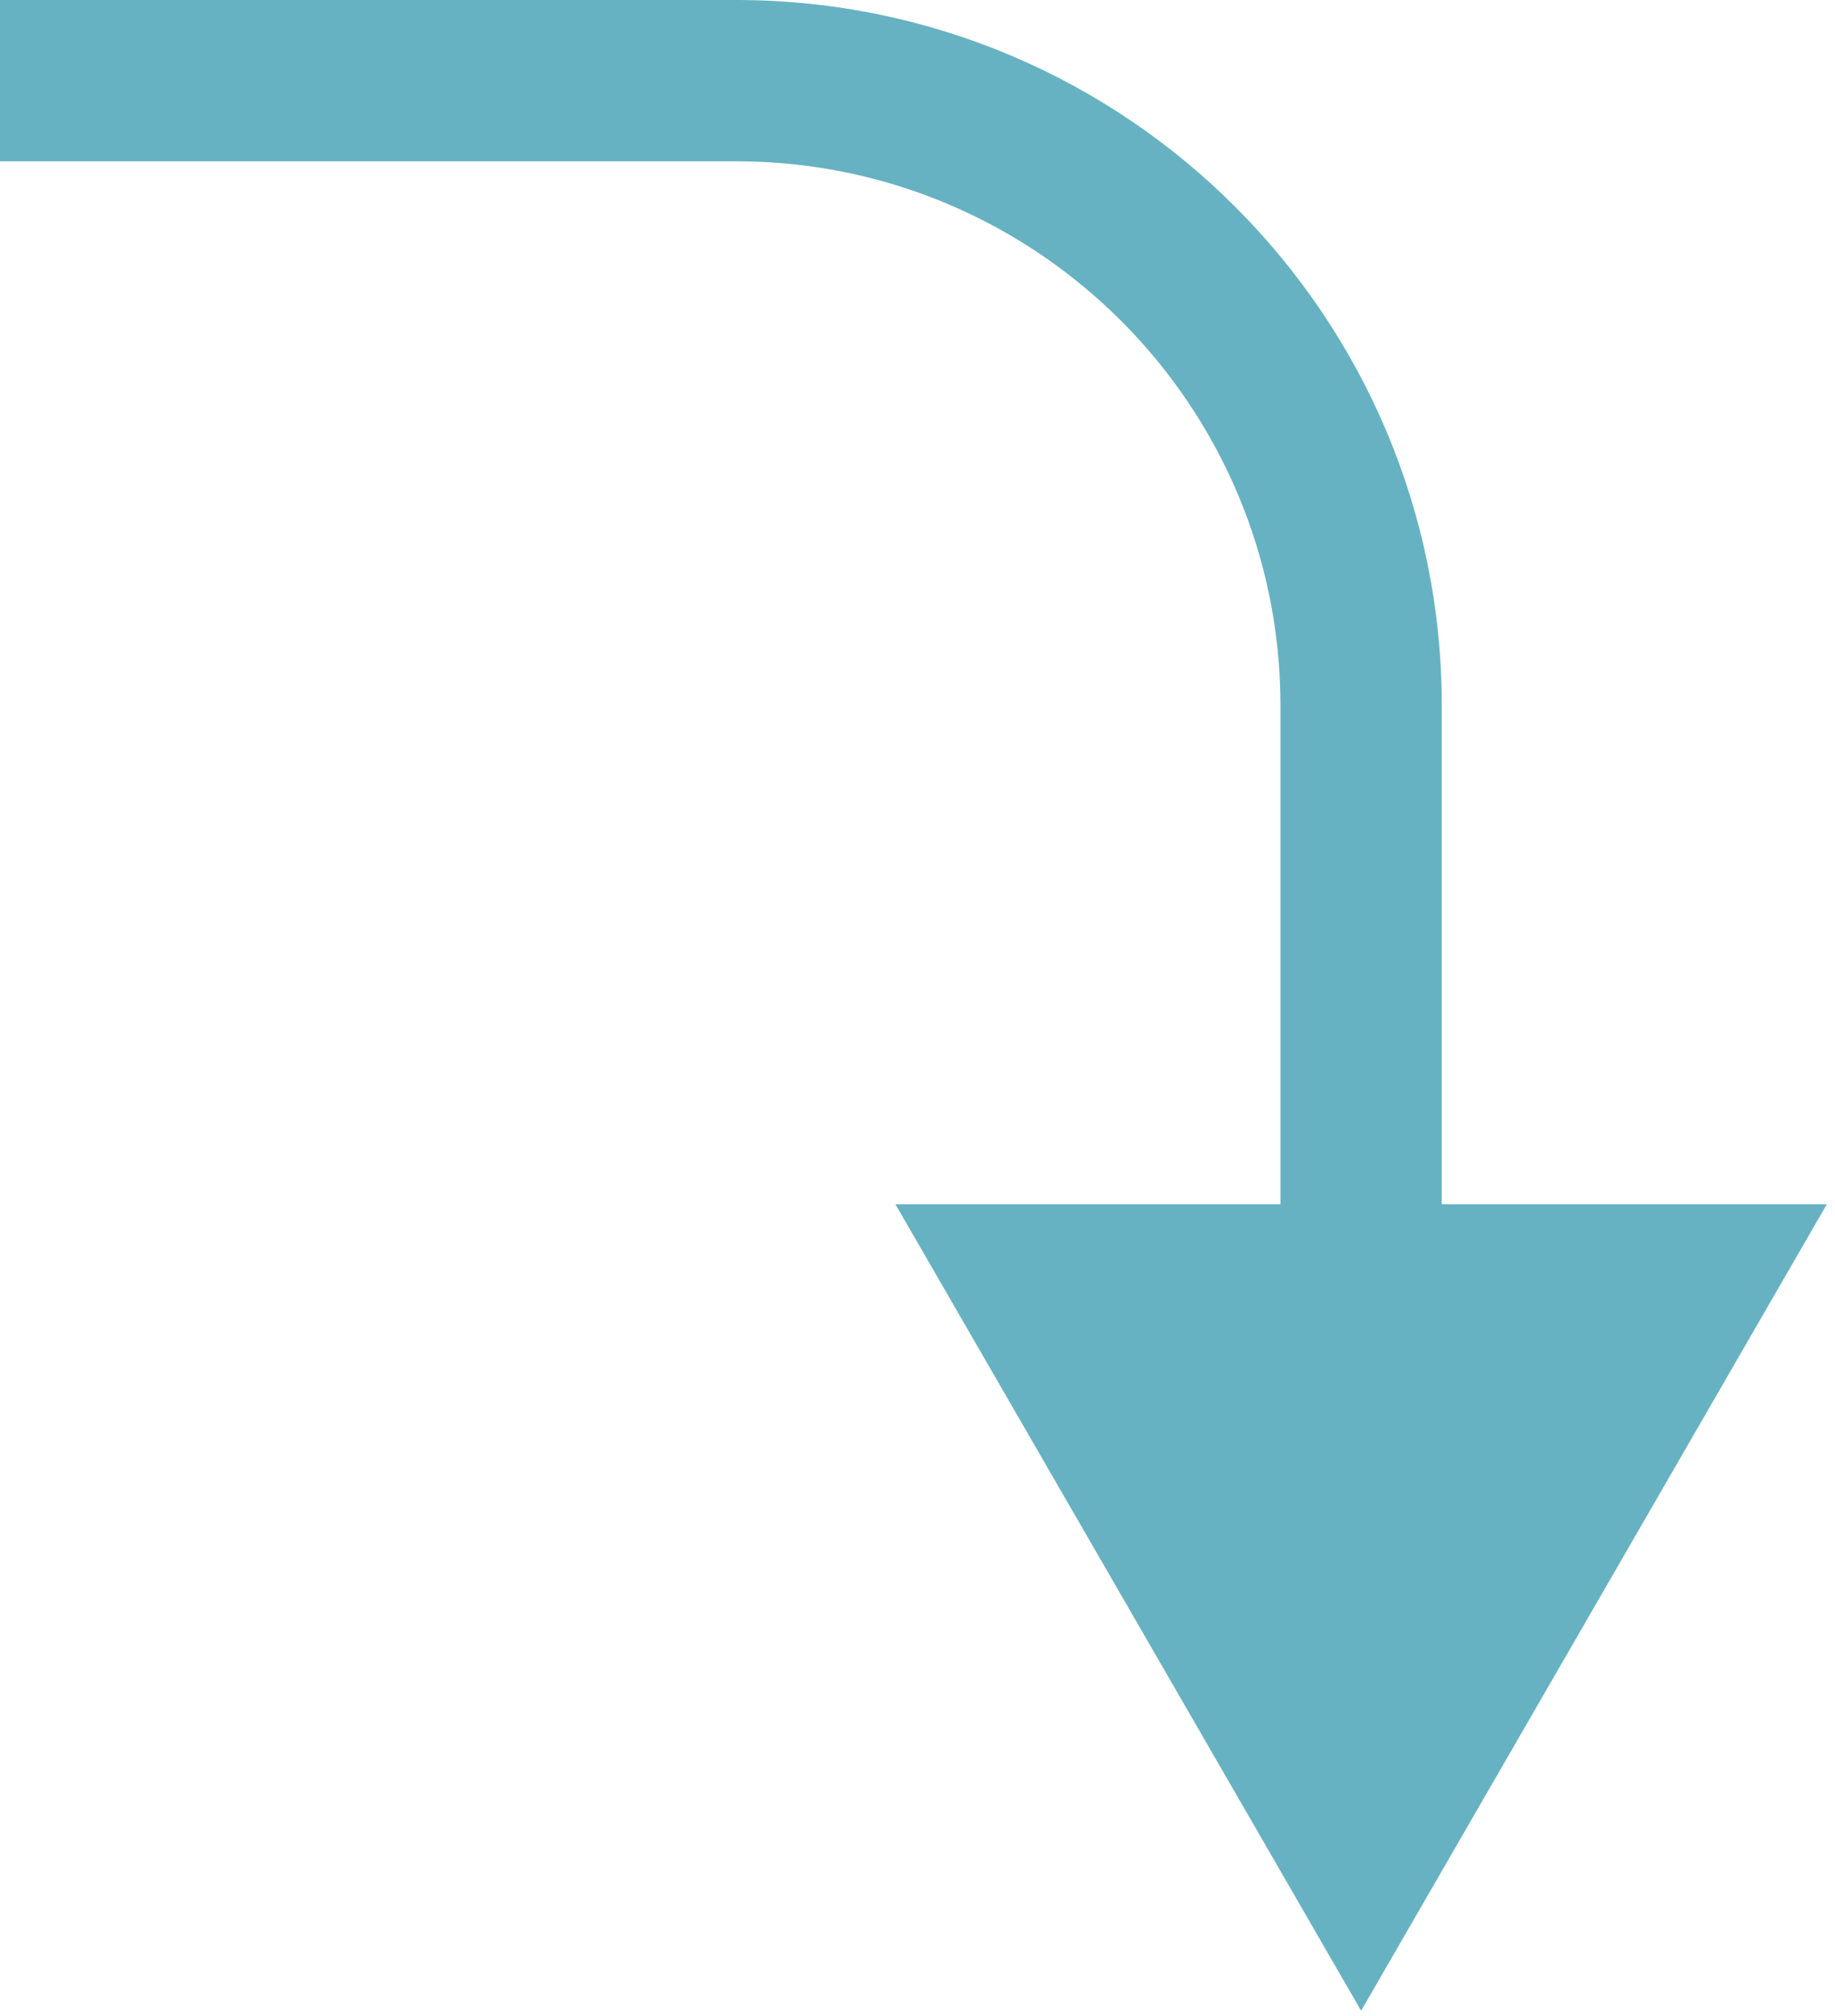<svg width="91" height="100" viewBox="0 0 91 100" fill="none" xmlns="http://www.w3.org/2000/svg">
<path d="M4 -4.76837e-06L6.67572e-06 -1.14441e-05L-6.67572e-06 8L4 8L4 -4.76837e-06ZM36.635 4L36.653 8.67844e-05L36.644 4.88758e-05H36.635L36.635 4ZM67.5 35H63.5H67.5ZM67.5 99.73L90.594 59.73L44.406 59.73L67.5 99.73ZM4 8L36.635 8L36.635 4.88758e-05L4 -4.76837e-06L4 8ZM63.5 35L63.5 63.73H71.5V35H63.5ZM36.618 8C51.483 8.065 63.5 20.134 63.5 35H71.5C71.5 15.729 55.923 0.084 36.653 8.67844e-05L36.618 8Z" fill="#66B2C2"/>
</svg>
